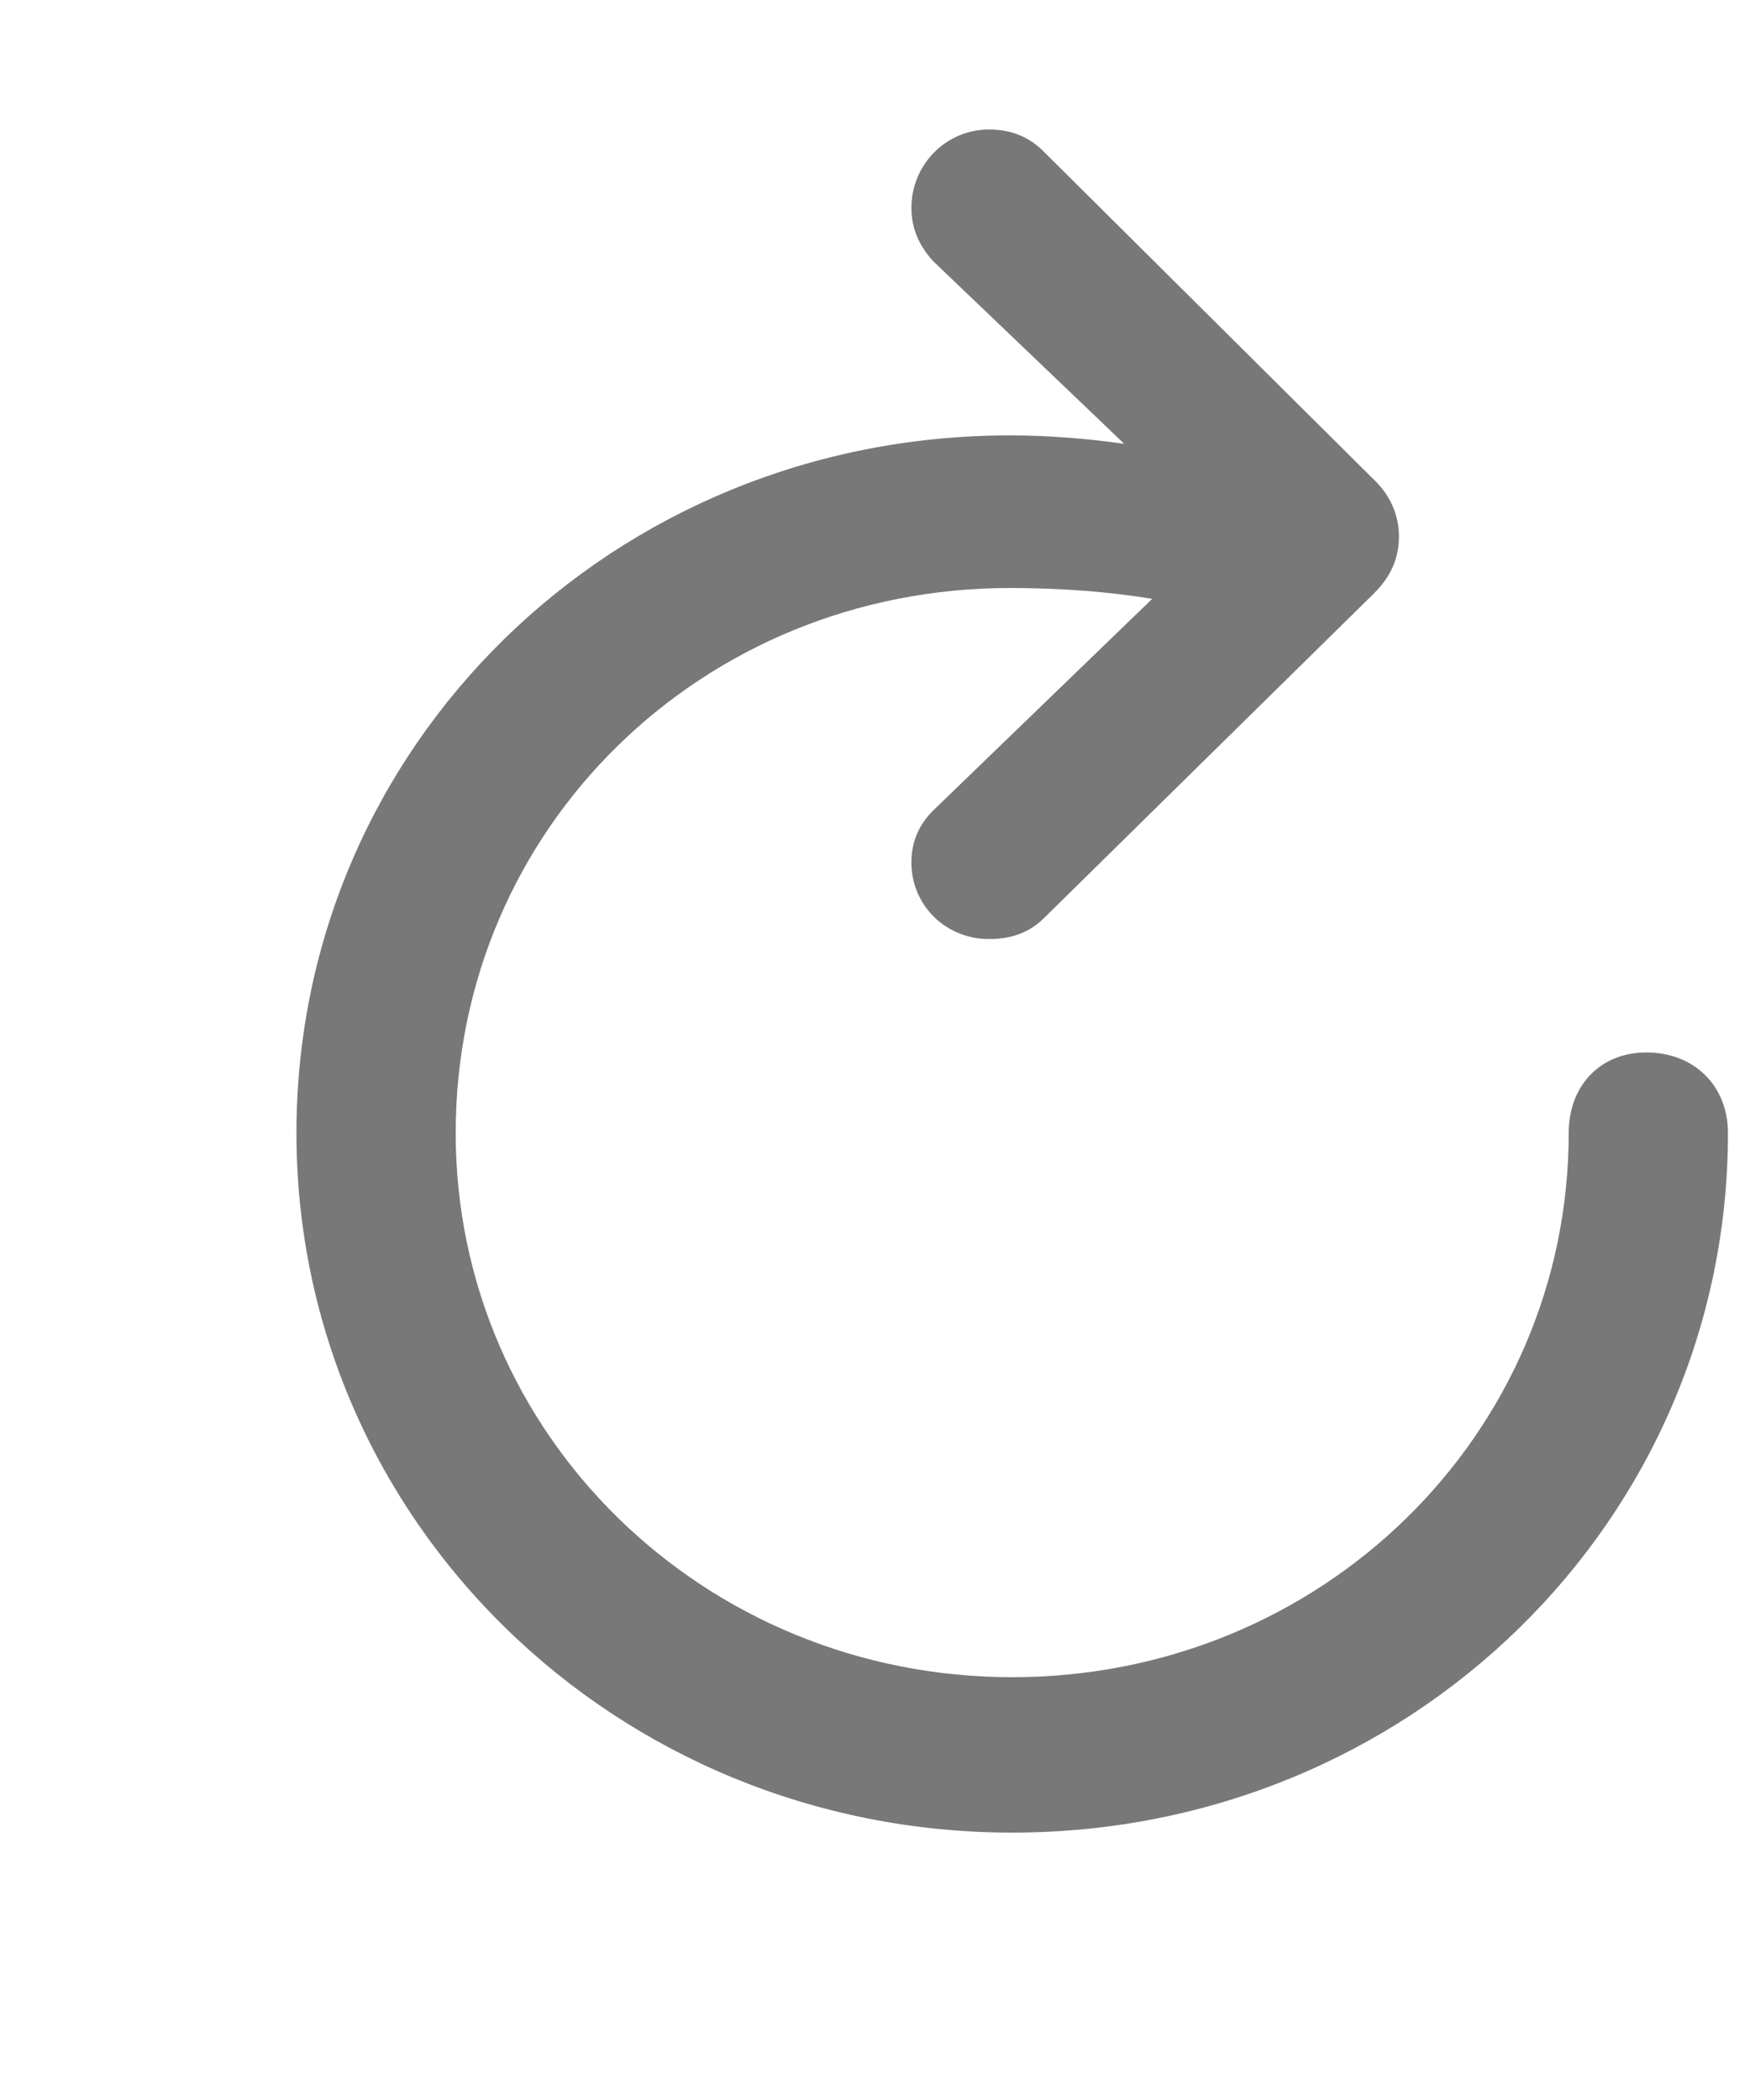 <svg width="5" height="6" viewBox="0 0 5 6" fill="none" xmlns="http://www.w3.org/2000/svg">
<path d="M2.826 2.683C2.892 2.683 2.944 2.663 2.986 2.62L3.924 1.697C3.974 1.648 3.997 1.595 3.997 1.532C3.997 1.472 3.972 1.414 3.924 1.369L2.986 0.437C2.944 0.393 2.892 0.37 2.826 0.37C2.702 0.37 2.604 0.471 2.604 0.594C2.604 0.654 2.627 0.703 2.666 0.746L3.212 1.268C3.105 1.253 2.995 1.244 2.885 1.244C1.753 1.244 0.847 2.129 0.847 3.237C0.847 4.345 1.76 5.236 2.892 5.236C4.027 5.236 4.937 4.345 4.937 3.237C4.937 3.103 4.841 3.007 4.704 3.007C4.571 3.007 4.482 3.103 4.482 3.237C4.482 4.099 3.775 4.792 2.892 4.792C2.011 4.792 1.302 4.099 1.302 3.237C1.302 2.368 2.004 1.68 2.885 1.68C3.034 1.68 3.171 1.691 3.292 1.711L2.668 2.314C2.627 2.354 2.604 2.403 2.604 2.464C2.604 2.587 2.702 2.683 2.826 2.683Z" fill="#787878"/>
</svg>
